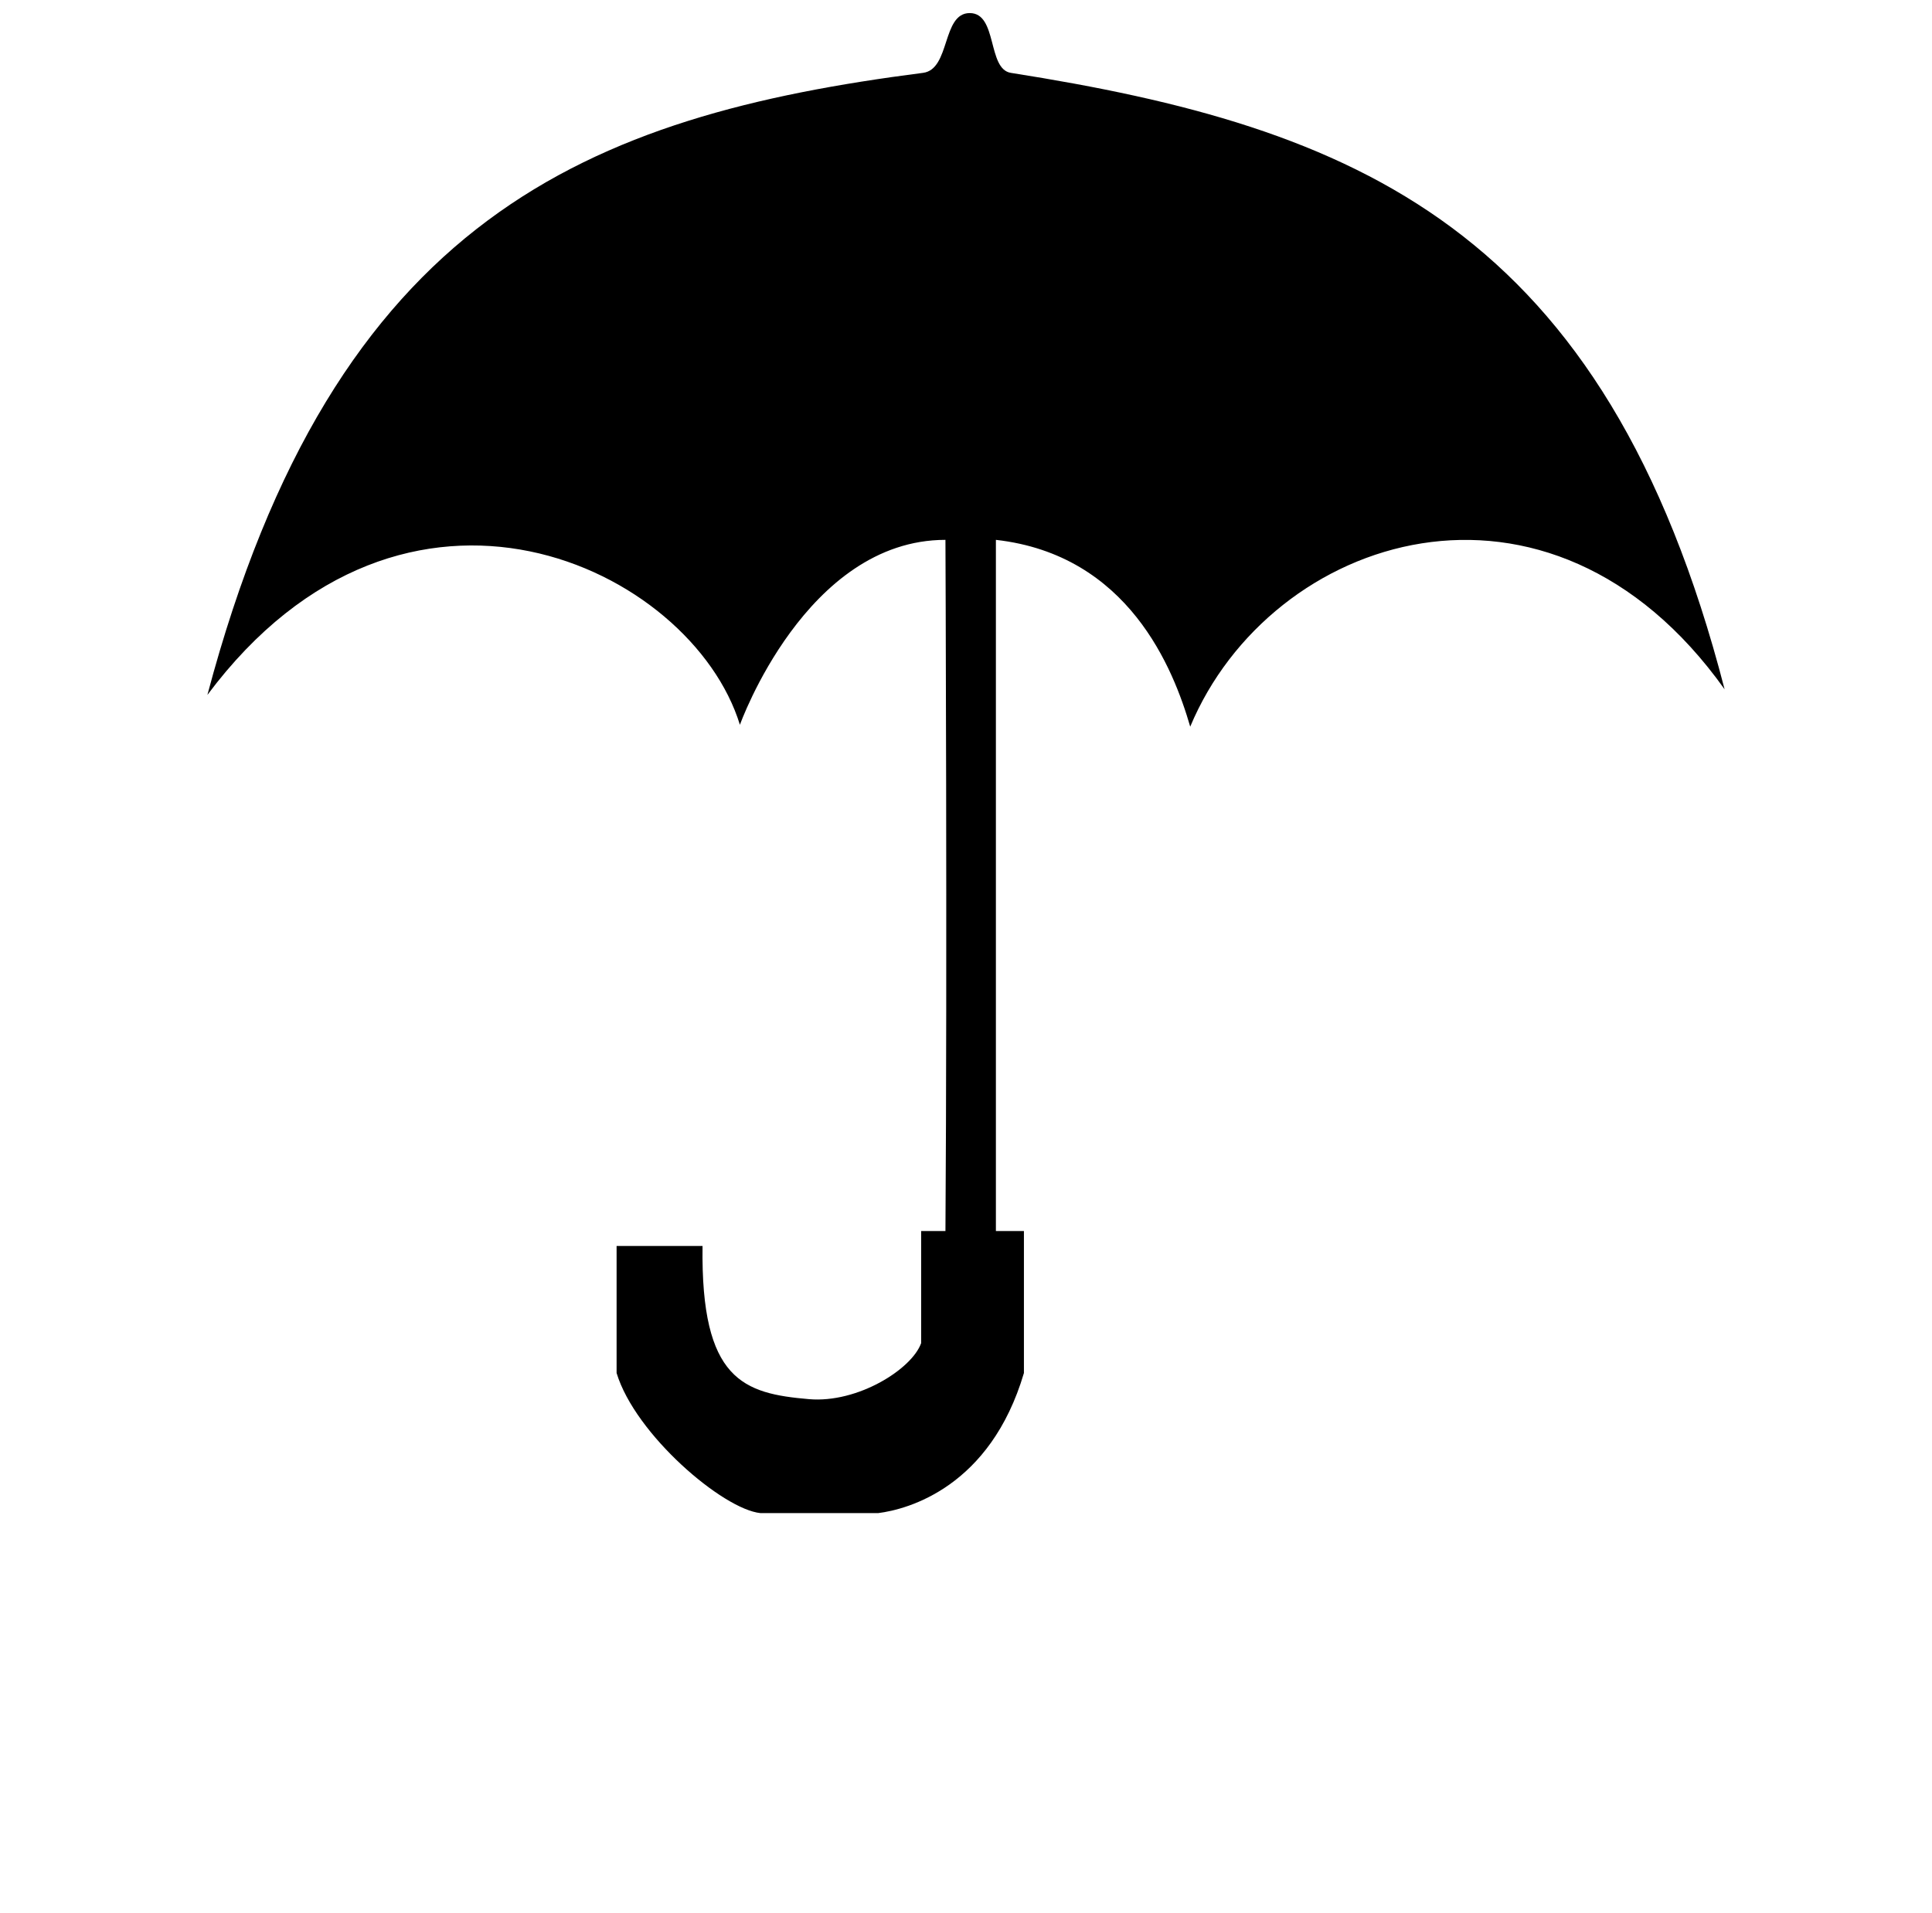 <?xml version="1.0" standalone="no"?>
<!DOCTYPE svg PUBLIC "-//W3C//DTD SVG 1.1//EN" "http://www.w3.org/Graphics/SVG/1.1/DTD/svg11.dtd" >
<svg xmlns="http://www.w3.org/2000/svg" xmlns:xlink="http://www.w3.org/1999/xlink" version="1.1" viewBox="-10 0 1034 1024">
  <g transform="matrix(1 0 0 -1 0 819)">
   <path fill="currentColor"
d="M913 450c-94 132 -243 83 -286 -20c-9 31 -33 92 -104 100v-370h15v-76c-18 -61 -62 -73 -78 -75h-63c-20 2 -67 42 -77 75v68h46c-1 -72 22 -79 57 -82c25.982 -2.227 55 16 60 30v60h13c1 144 0 370 0 370c-74.673 0 -110 -99 -110 -99
c-26 84.416 -179 157.88 -285 16c68 256 204 310 383 333c14.745 1.895 10 32 25 32c15 0 9.281 -29.995 22 -32c184 -29 318 -82 382 -330z" />
  </g>

</svg>
